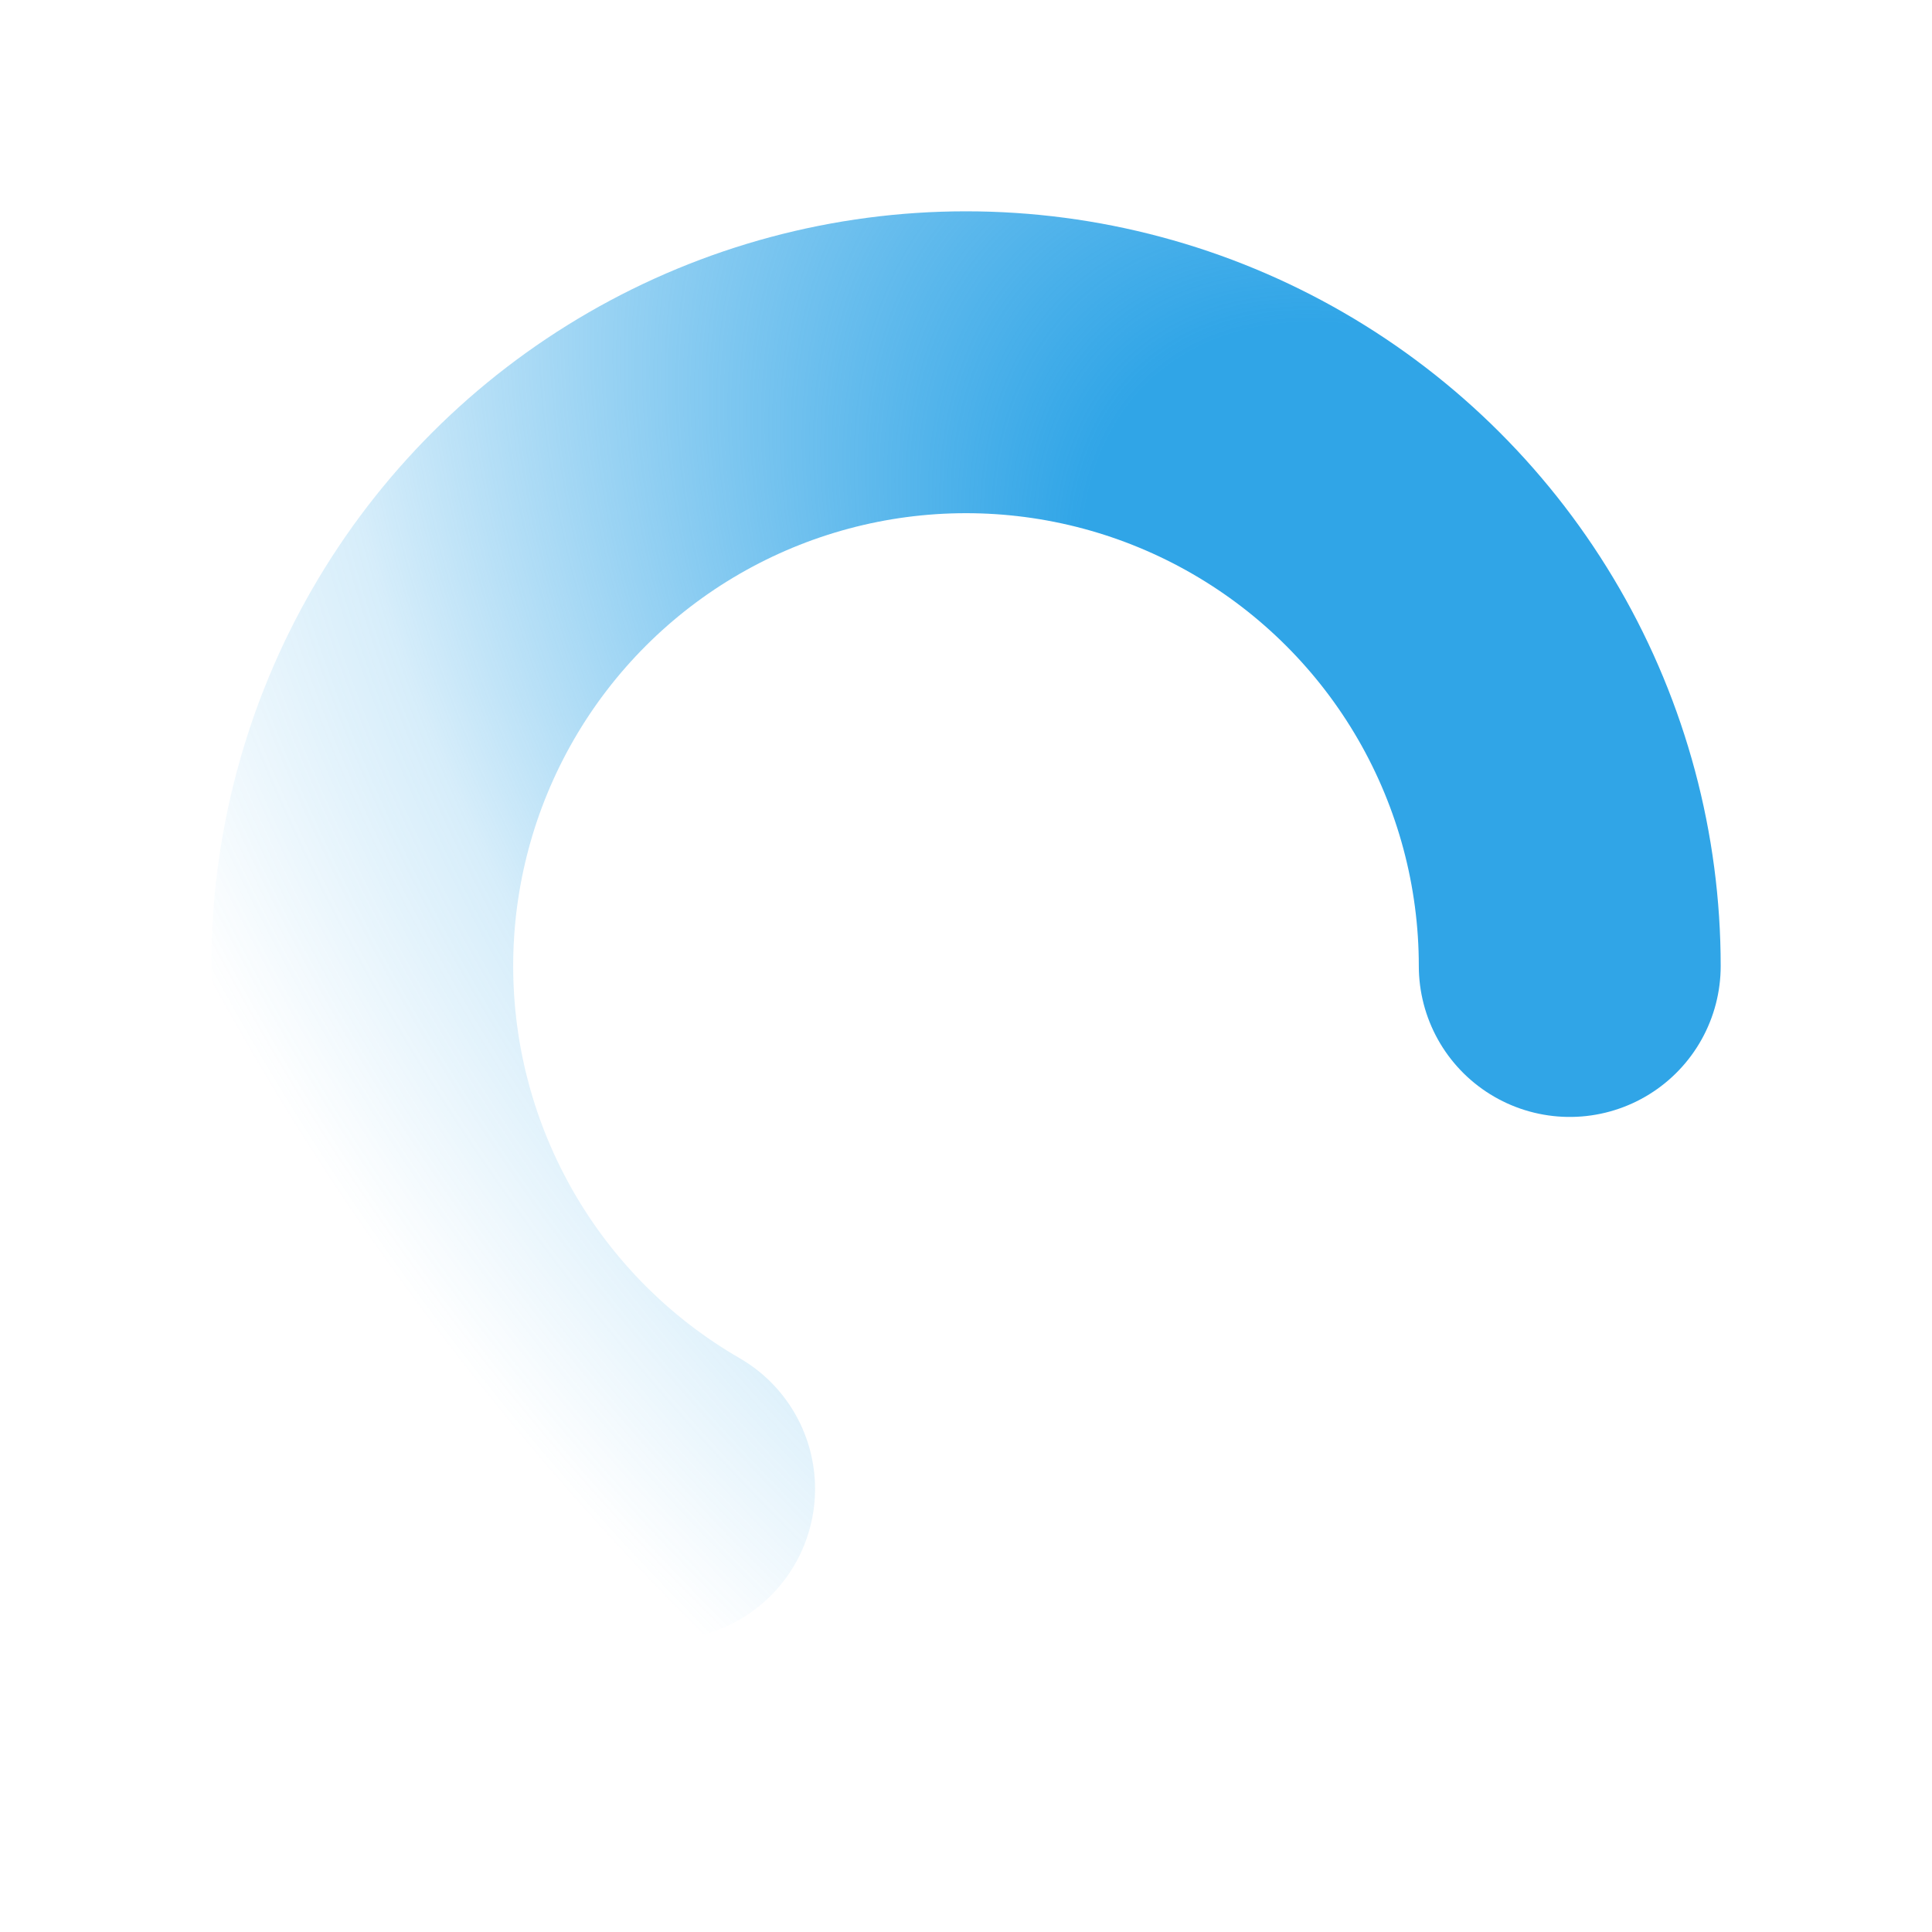 <svg width="64" height="64" viewBox="0 0 64 64" fill="none" xmlns="http://www.w3.org/2000/svg">
<path d="M22 49.321C18.96 47.565 16.435 45.04 14.68 42C12.924 38.96 12 35.511 12 32C12 28.489 12.924 25.04 14.68 22C16.435 18.96 18.96 16.435 22 14.68C25.04 12.924 28.489 12 32 12C35.511 12 38.96 12.924 42 14.68C45.04 16.435 47.565 18.96 49.321 22C51.076 25.04 52 28.489 52 32" stroke="url(#paint0_radial)" stroke-width="10" stroke-linecap="round"/>
<defs>
<radialGradient id="paint0_radial" cx="0" cy="0" r="1" gradientUnits="userSpaceOnUse" gradientTransform="translate(49.5 24.5) rotate(137.186) scale(46.349 73)">
<stop offset="0.225" stop-color="#30A5E7"/>
<stop offset="0.653" stop-color="#30A5E7" stop-opacity="0.194"/>
<stop offset="0.861" stop-color="#30A5E7" stop-opacity="0"/>
</radialGradient>
</defs>
</svg>
